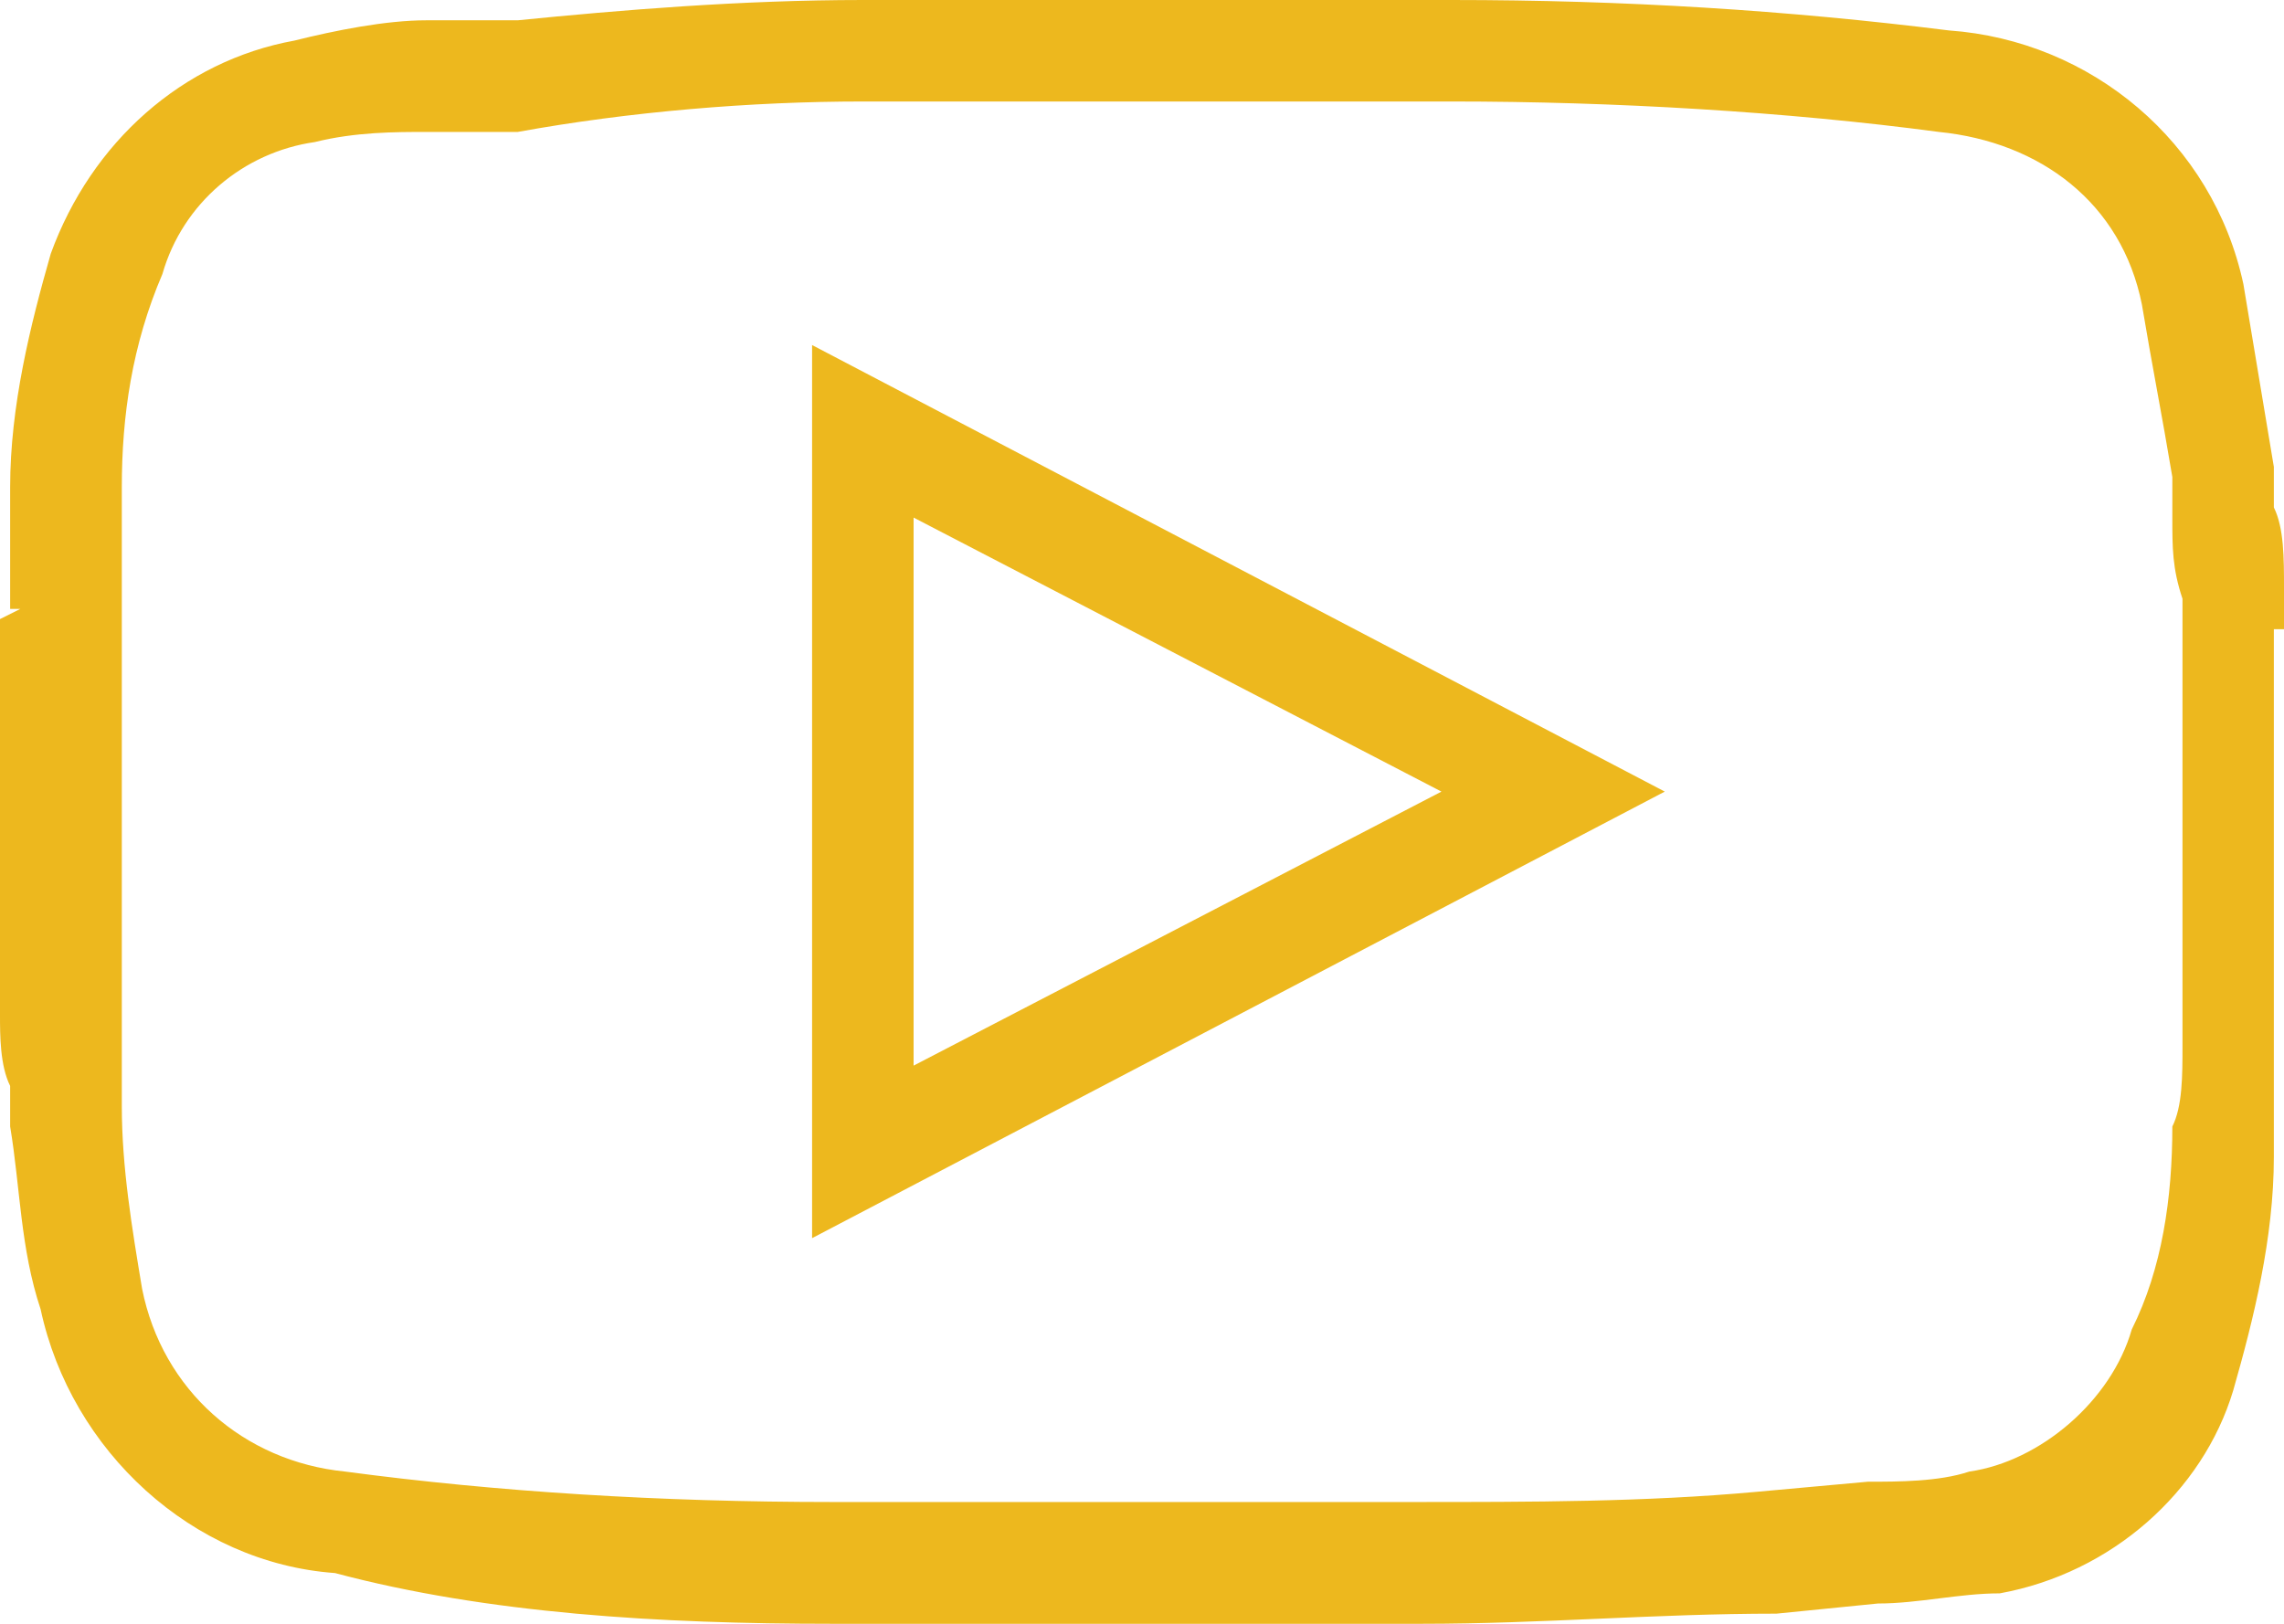 <?xml version="1.0" encoding="utf-8"?>
<!-- Generator: Adobe Illustrator 22.1.0, SVG Export Plug-In . SVG Version: 6.00 Build 0)  -->
<svg version="1.1" id="Layer_1" xmlns="http://www.w3.org/2000/svg" xmlns:xlink="http://www.w3.org/1999/xlink" x="0px" y="0px"
	 viewBox="0 0 22.5 16" enable-background="new 0 0 22.5 16" xml:space="preserve">
<title>icon-youtube</title>
<g id="Layer_2_1_">
	<g id="Layer_1-2">
		<path fill="#EDB81E" d="M22.5,6.2L22.5,6.2c0-0.1,0-0.2,0-0.4c0-0.3,0-0.6-0.1-0.8l0-0.4c-0.1-0.6-0.2-1.2-0.3-1.8
			c-0.3-1.4-1.5-2.4-2.9-2.5C17.6,0.1,16,0,14.3,0h-1.1c-1.5,0-3.1,0-4.7,0C7.3,0,6.1,0.1,5.1,0.2l-0.9,0c-0.4,0-0.9,0.1-1.3,0.2
			c-1.1,0.2-2,1-2.4,2.1C0.3,3.2,0.1,4,0.1,4.8c0,0.3,0,0.6,0,0.8V6h0.1L0,6.1v3.6v0.3c0,0.2,0,0.5,0.1,0.7v0.4
			c0.1,0.6,0.1,1.2,0.3,1.8c0.3,1.4,1.5,2.5,2.9,2.6C4.8,15.9,6.5,16,8.2,16H14c1.2,0,2.3-0.1,3.5-0.1l1-0.1c0.4,0,0.8-0.1,1.2-0.1
			c1.1-0.2,2-1,2.3-2c0.2-0.7,0.4-1.5,0.4-2.3c0-0.3,0-0.6,0-0.9V10c0,0,0-0.1,0-0.1V6.2H22.5z M21.5,9.7L21.5,9.7
			c0,0.1,0,0.1,0,0.2v0.4c0,0.3,0,0.6-0.1,0.8c0,0.7-0.1,1.4-0.4,2c-0.2,0.7-0.9,1.3-1.6,1.4c-0.3,0.1-0.7,0.1-1,0.1l-1.1,0.1
			c-1.1,0.1-2.2,0.1-3.4,0.1c-1.5,0-3,0-4.4,0H8.2c-1.7,0-3.3-0.1-4.8-0.3c-1-0.1-1.8-0.8-2-1.8c-0.1-0.6-0.2-1.2-0.2-1.8v-0.4
			c0-0.2,0-0.4,0-0.7s0-0.2,0-0.3V6.3c0-0.1,0-0.1,0-0.2V5.6c0-0.3,0-0.5,0-0.8c0-0.7,0.1-1.4,0.4-2.1C1.8,2,2.4,1.5,3.1,1.4
			c0.4-0.1,0.8-0.1,1.1-0.1l0.9,0C6.2,1.1,7.4,1,8.5,1h5.8c1.6,0,3.3,0.1,4.8,0.3c1,0.1,1.8,0.7,2,1.7c0.1,0.6,0.2,1.1,0.3,1.7
			l0,0.4c0,0.3,0,0.5,0.1,0.8c0,0.1,0,0.2,0,0.3L21.5,9.7z"/>
		<path fill="#EDB81E" d="M8,12.2l8.4-4.4L8,3.4V12.2z M14.2,7.8L9,10.5V5.1L14.2,7.8z"/>
	</g>
</g>
</svg>
